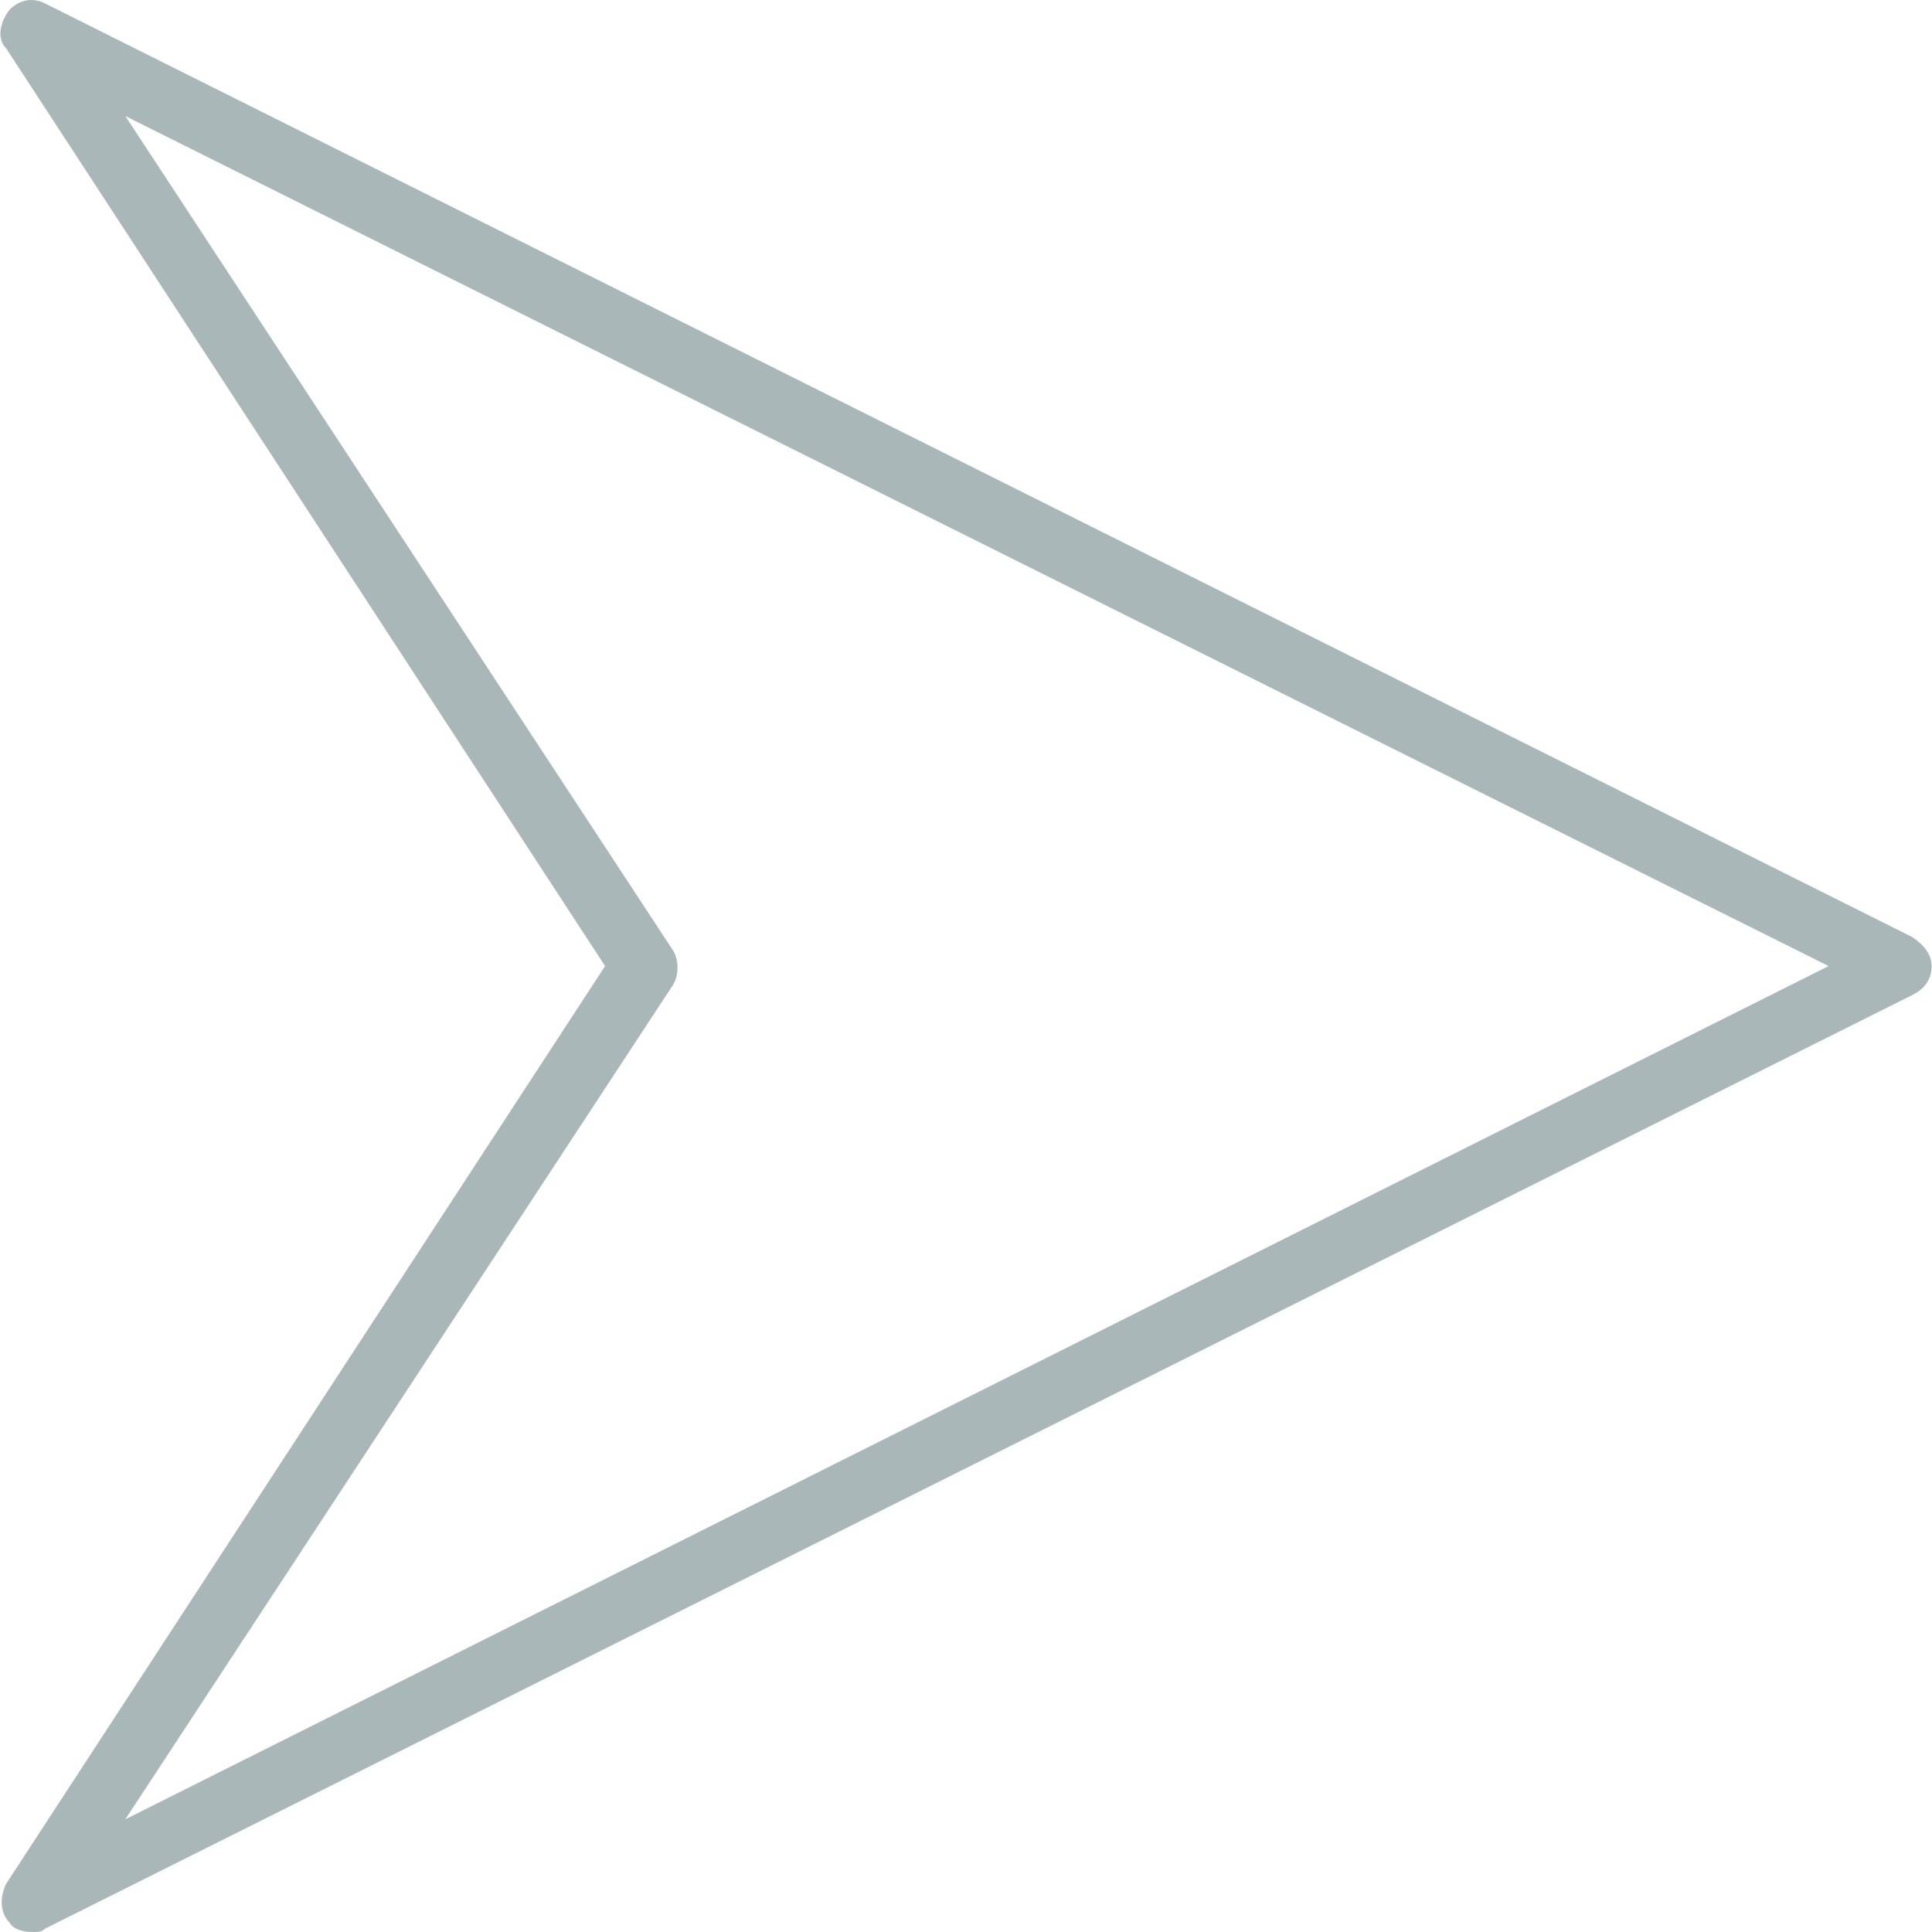 <?xml version="1.0" encoding="iso-8859-1"?>
<svg fill="#AAB7B8" height="800px" width="800px" version="1.1" id="Layer_1" xmlns="http://www.w3.org/2000/svg" xmlns:xlink="http://www.w3.org/1999/xlink" 
	 viewBox="0 0 512.035 512.035" xml:space="preserve">
<g>
	<g>
		<path d="M506.817,248.355L11.883,0.888C8.47-0.819,5.057,0.035,2.497,2.595c-2.56,3.413-3.413,7.68-0.853,10.24l158.72,243.2
			l-158.72,243.2c-1.707,3.413-1.707,7.68,0.853,10.24c0.853,1.707,3.413,2.56,5.973,2.56c1.707,0,2.56,0,3.413-0.853
			l494.933-247.467c3.413-1.707,5.12-4.267,5.12-7.68S509.377,250.061,506.817,248.355z M33.217,482.168l145.067-221.013
			c1.707-2.56,1.707-6.827,0-9.387L33.217,30.755l451.413,225.28L33.217,482.168z"/>
	</g>
</g>
</svg>